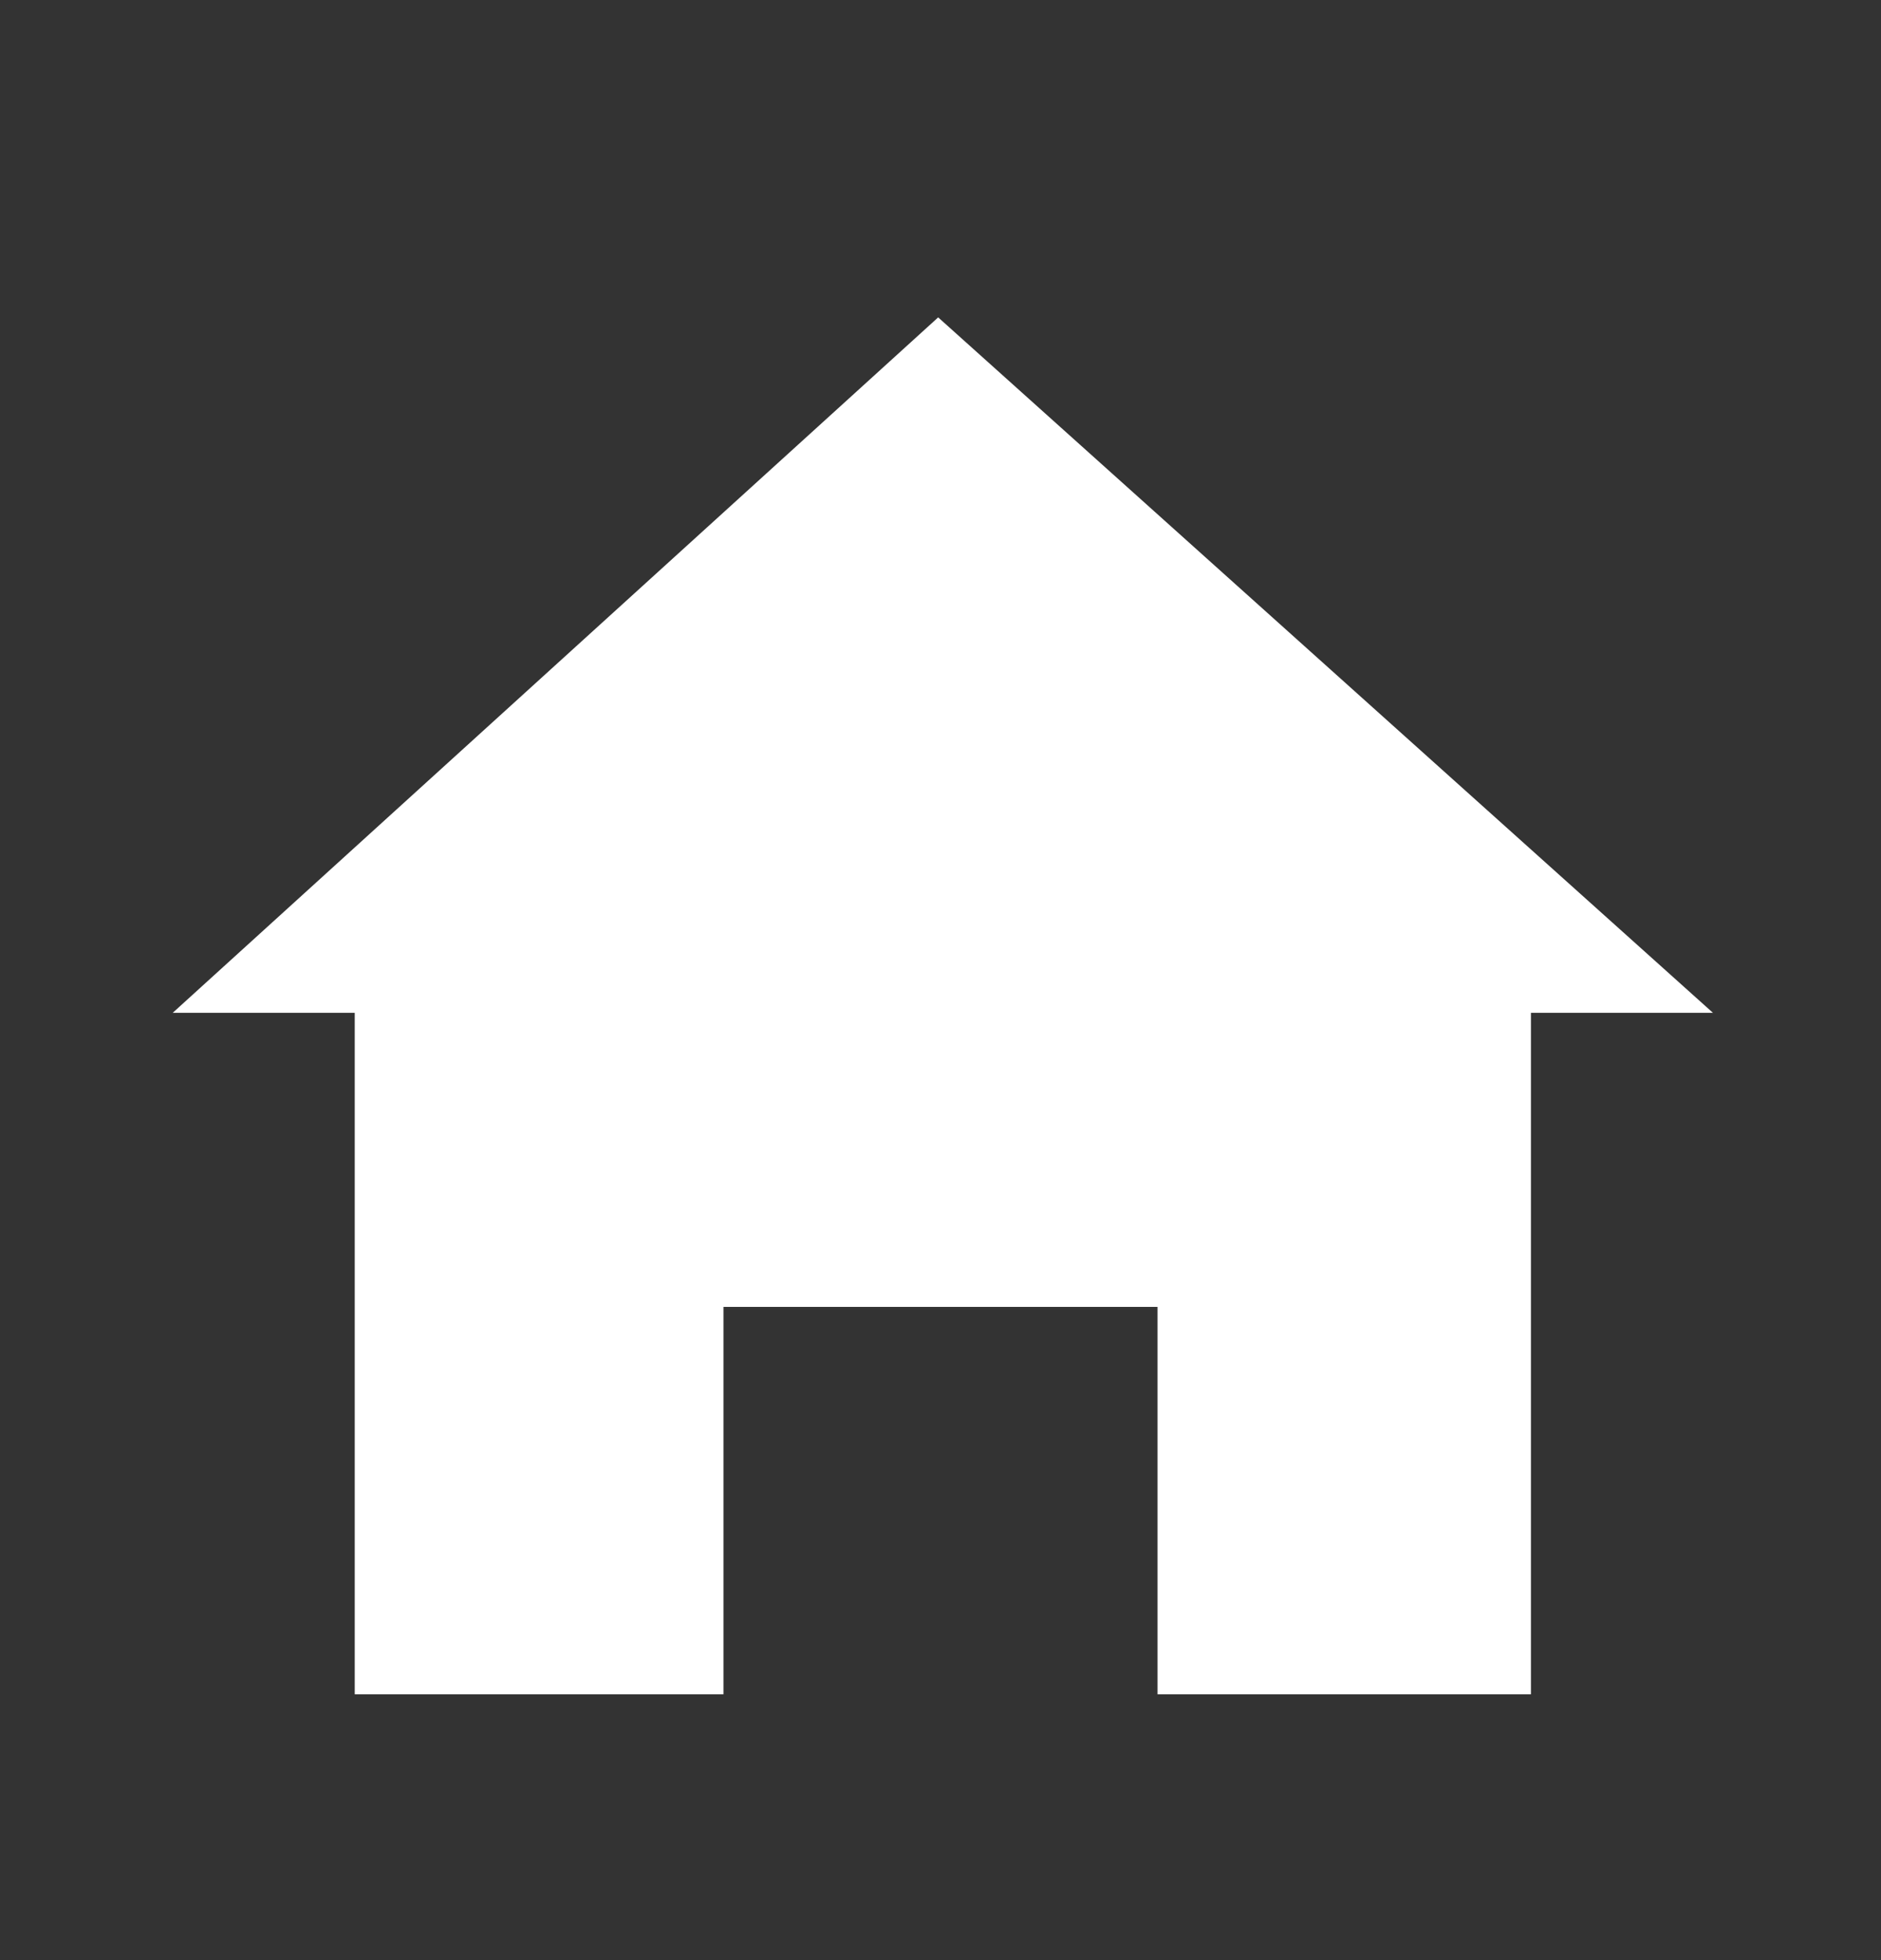 <?xml version="1.0" encoding="utf-8"?>
<!-- Generator: Adobe Illustrator 22.0.1, SVG Export Plug-In . SVG Version: 6.00 Build 0)  -->
<svg version="1.1" id="Layer_1" xmlns="http://www.w3.org/2000/svg" xmlns:xlink="http://www.w3.org/1999/xlink" x="0px" y="0px"
	 viewBox="0 0 40.3 42" style="enable-background:new 0 0 40.3 42;" xml:space="preserve">
<rect x="0" y="0" width="40.3" height="42" fill="#333333" stroke="none"/>
<style type="text/css">
	.st0{fill:#FFFFFF;}
</style>
<g>
	<path class="st0" d="M20.1,6.8L3.7,21.7h3.9v14.6h7.9V23.7h9.3v12.6h8V21.7h3.9L20.1,6.8z"/>
	<rect x="12.4" y="20.3" class="st0" width="14.9" height="7.7"/>
</g>
</svg>
